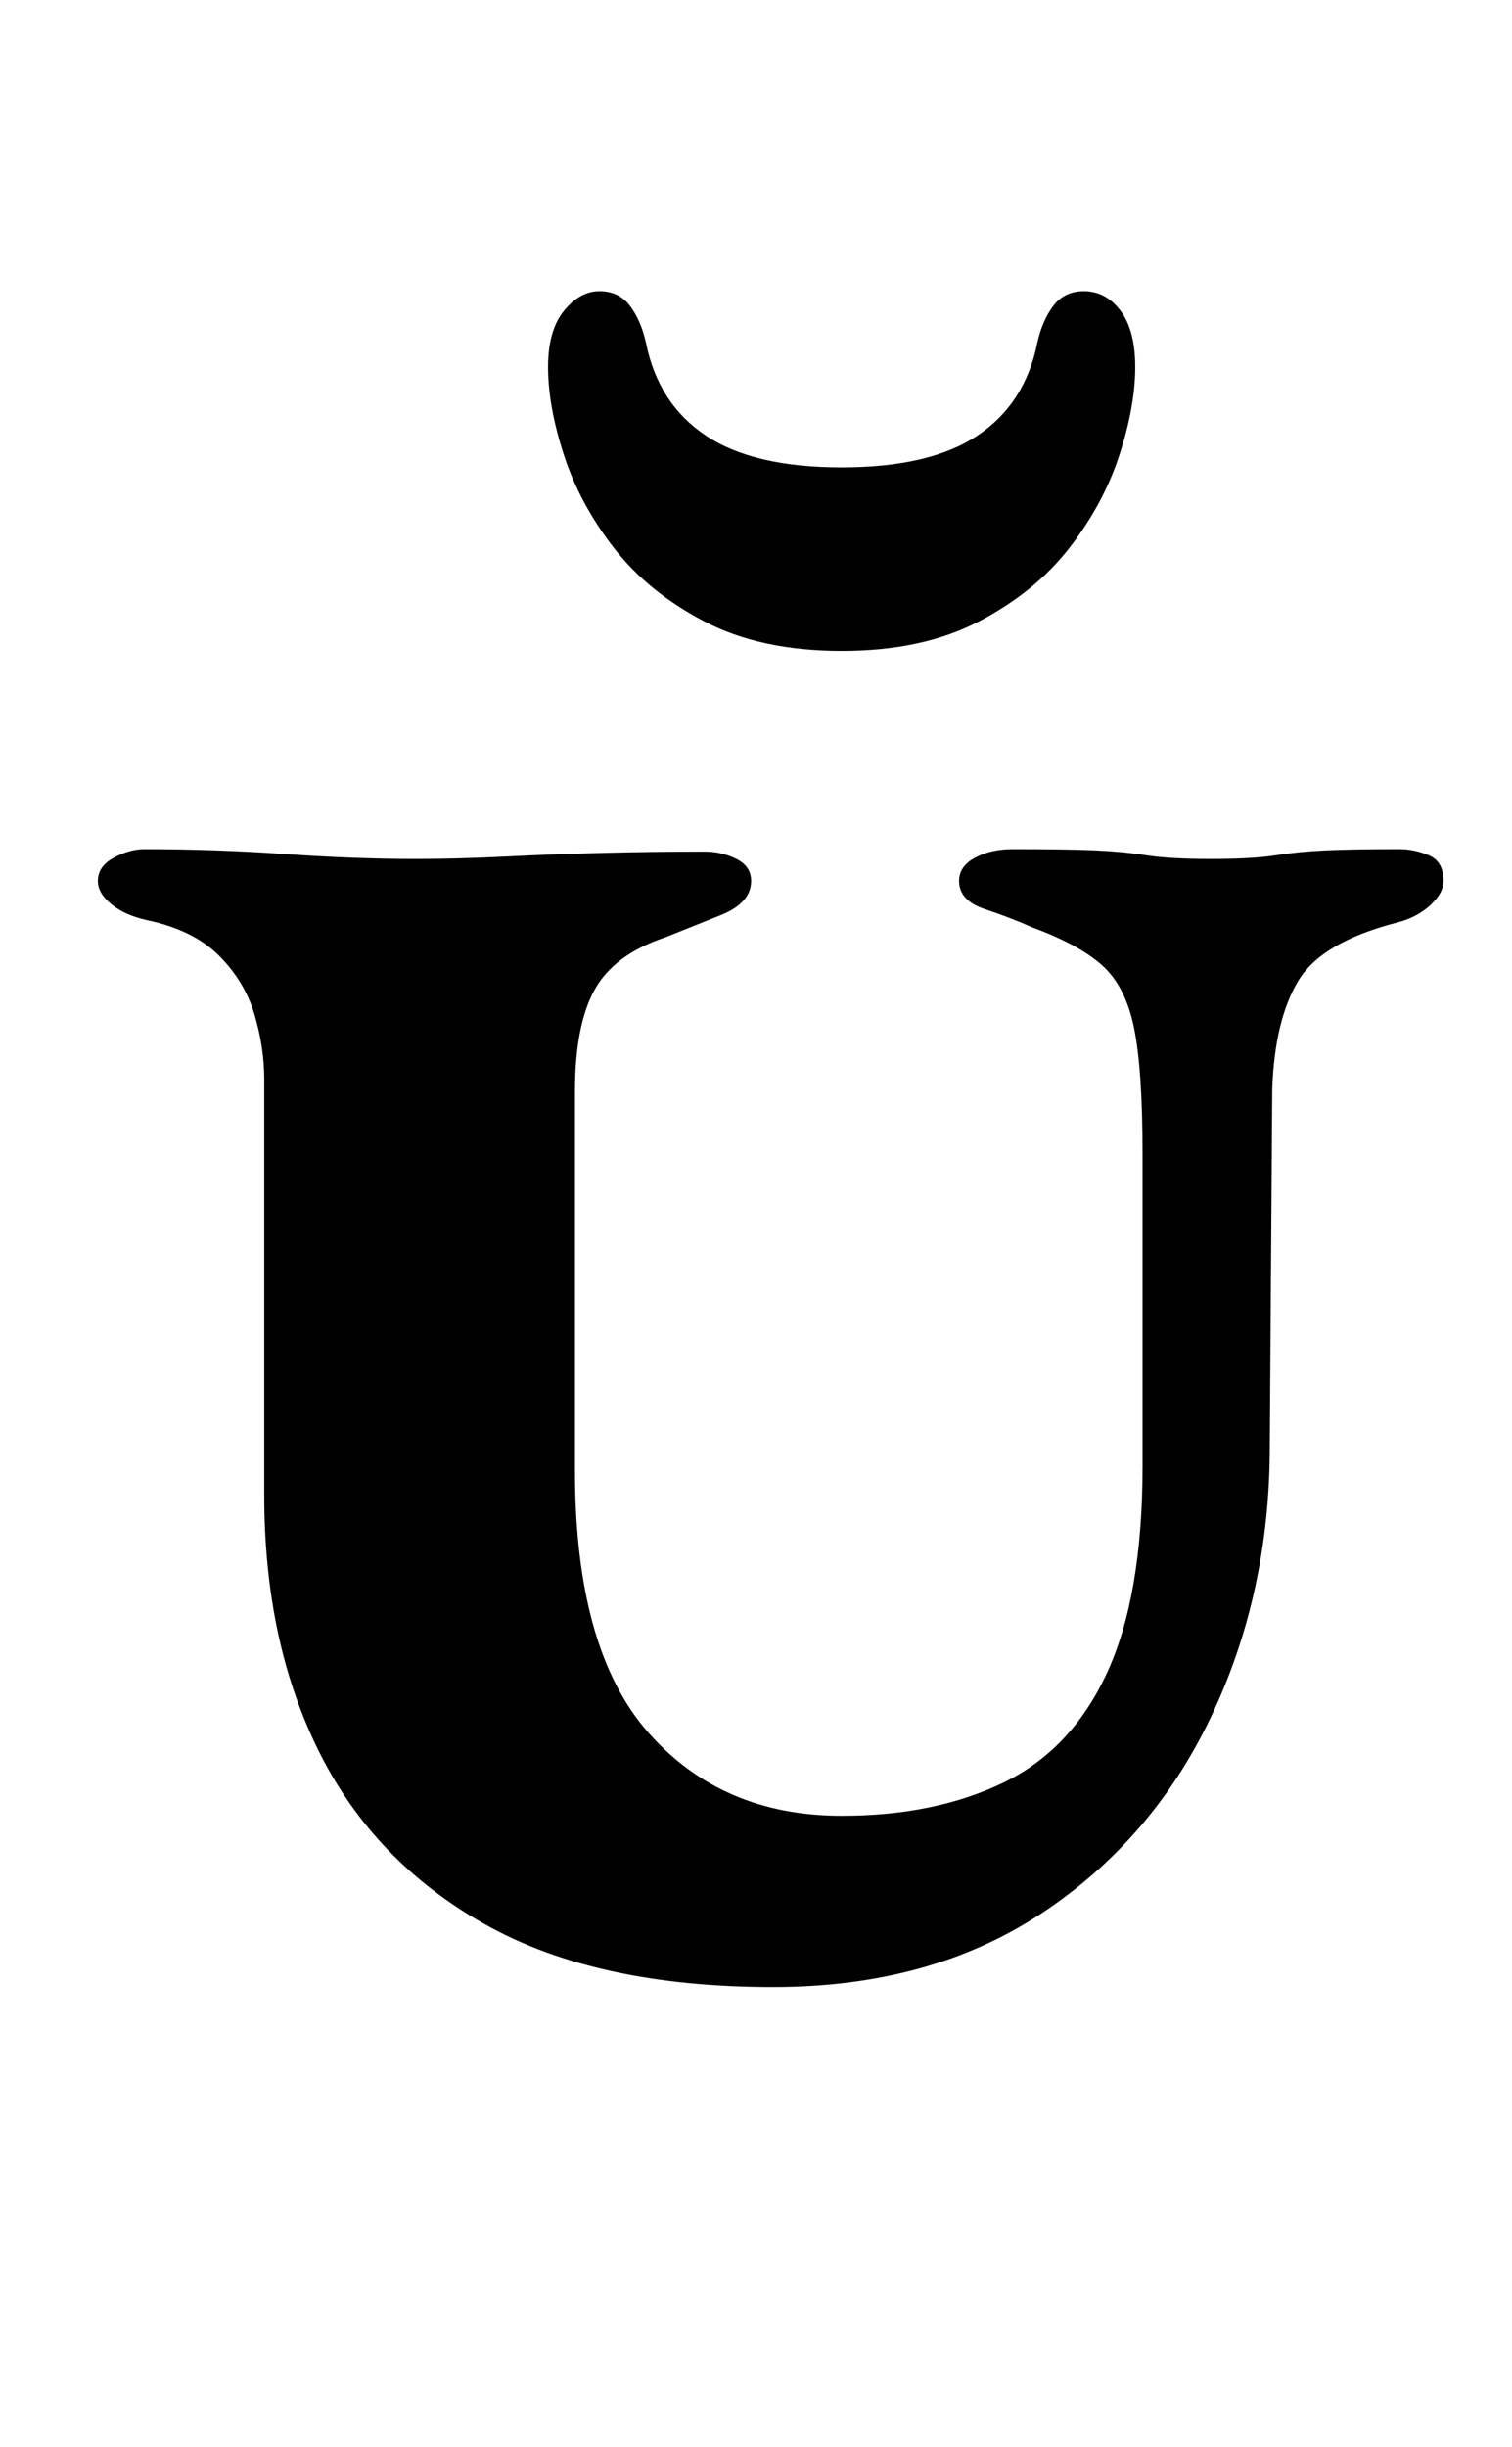 <?xml version="1.0" standalone="no"?>
<!DOCTYPE svg PUBLIC "-//W3C//DTD SVG 1.1//EN" "http://www.w3.org/Graphics/SVG/1.1/DTD/svg11.dtd" >
<svg xmlns="http://www.w3.org/2000/svg" xmlns:xlink="http://www.w3.org/1999/xlink" version="1.1" viewBox="-10 0 618 1000">
  <g transform="matrix(1 0 0 -1 0 800)">
   <path fill="currentColor"
d="M306 -12q-72 0 -117.5 25.5t-68 70.5t-22.5 105v170q0 13 -4 26.5t-14.5 24t-29.5 14.5q-9 2 -14.5 6.5t-5.5 9.5q0 6 6.5 9.5t12.5 3.5q29 0 57.5 -2t53.5 -2q17 0 37 1t40.5 1.5t40.5 0.5q7 0 13 -3t6 -9q0 -9 -12.5 -14l-22.5 -9q-21 -7 -29 -21.5t-8 -41.5v-155
q0 -73 30 -107t79 -34q38 0 66 13.5t42.5 45t14.5 84.5v127q0 35 -3.5 52t-13 25.5t-28.5 15.5q-9 4 -19.5 7.5t-10.5 11.5q0 6 6.5 9.5t15.5 3.5q22 0 33.5 -0.5t21 -2t26.5 -1.5t26.5 1.5t20.5 2t30 0.5q6 0 12 -2.5t6 -10.5q0 -5 -5.5 -10t-13.5 -7q-31 -8 -40.5 -24
t-10.5 -44l-1 -146q0 -60 -24 -110.5t-69.5 -80.5t-109.5 -30zM334 534q-33 0 -56 12t-37 30t-20.5 38t-6.5 36q0 15 6.5 23t14.5 8t12.5 -6t6.5 -15q5 -25 24.5 -38t55.5 -13t55.5 13t24.5 38q2 9 6.5 15t12.5 6q9 0 15 -8t6 -23q0 -16 -6.5 -36t-20.5 -38t-37 -30t-56 -12
z" />
  </g>

</svg>
